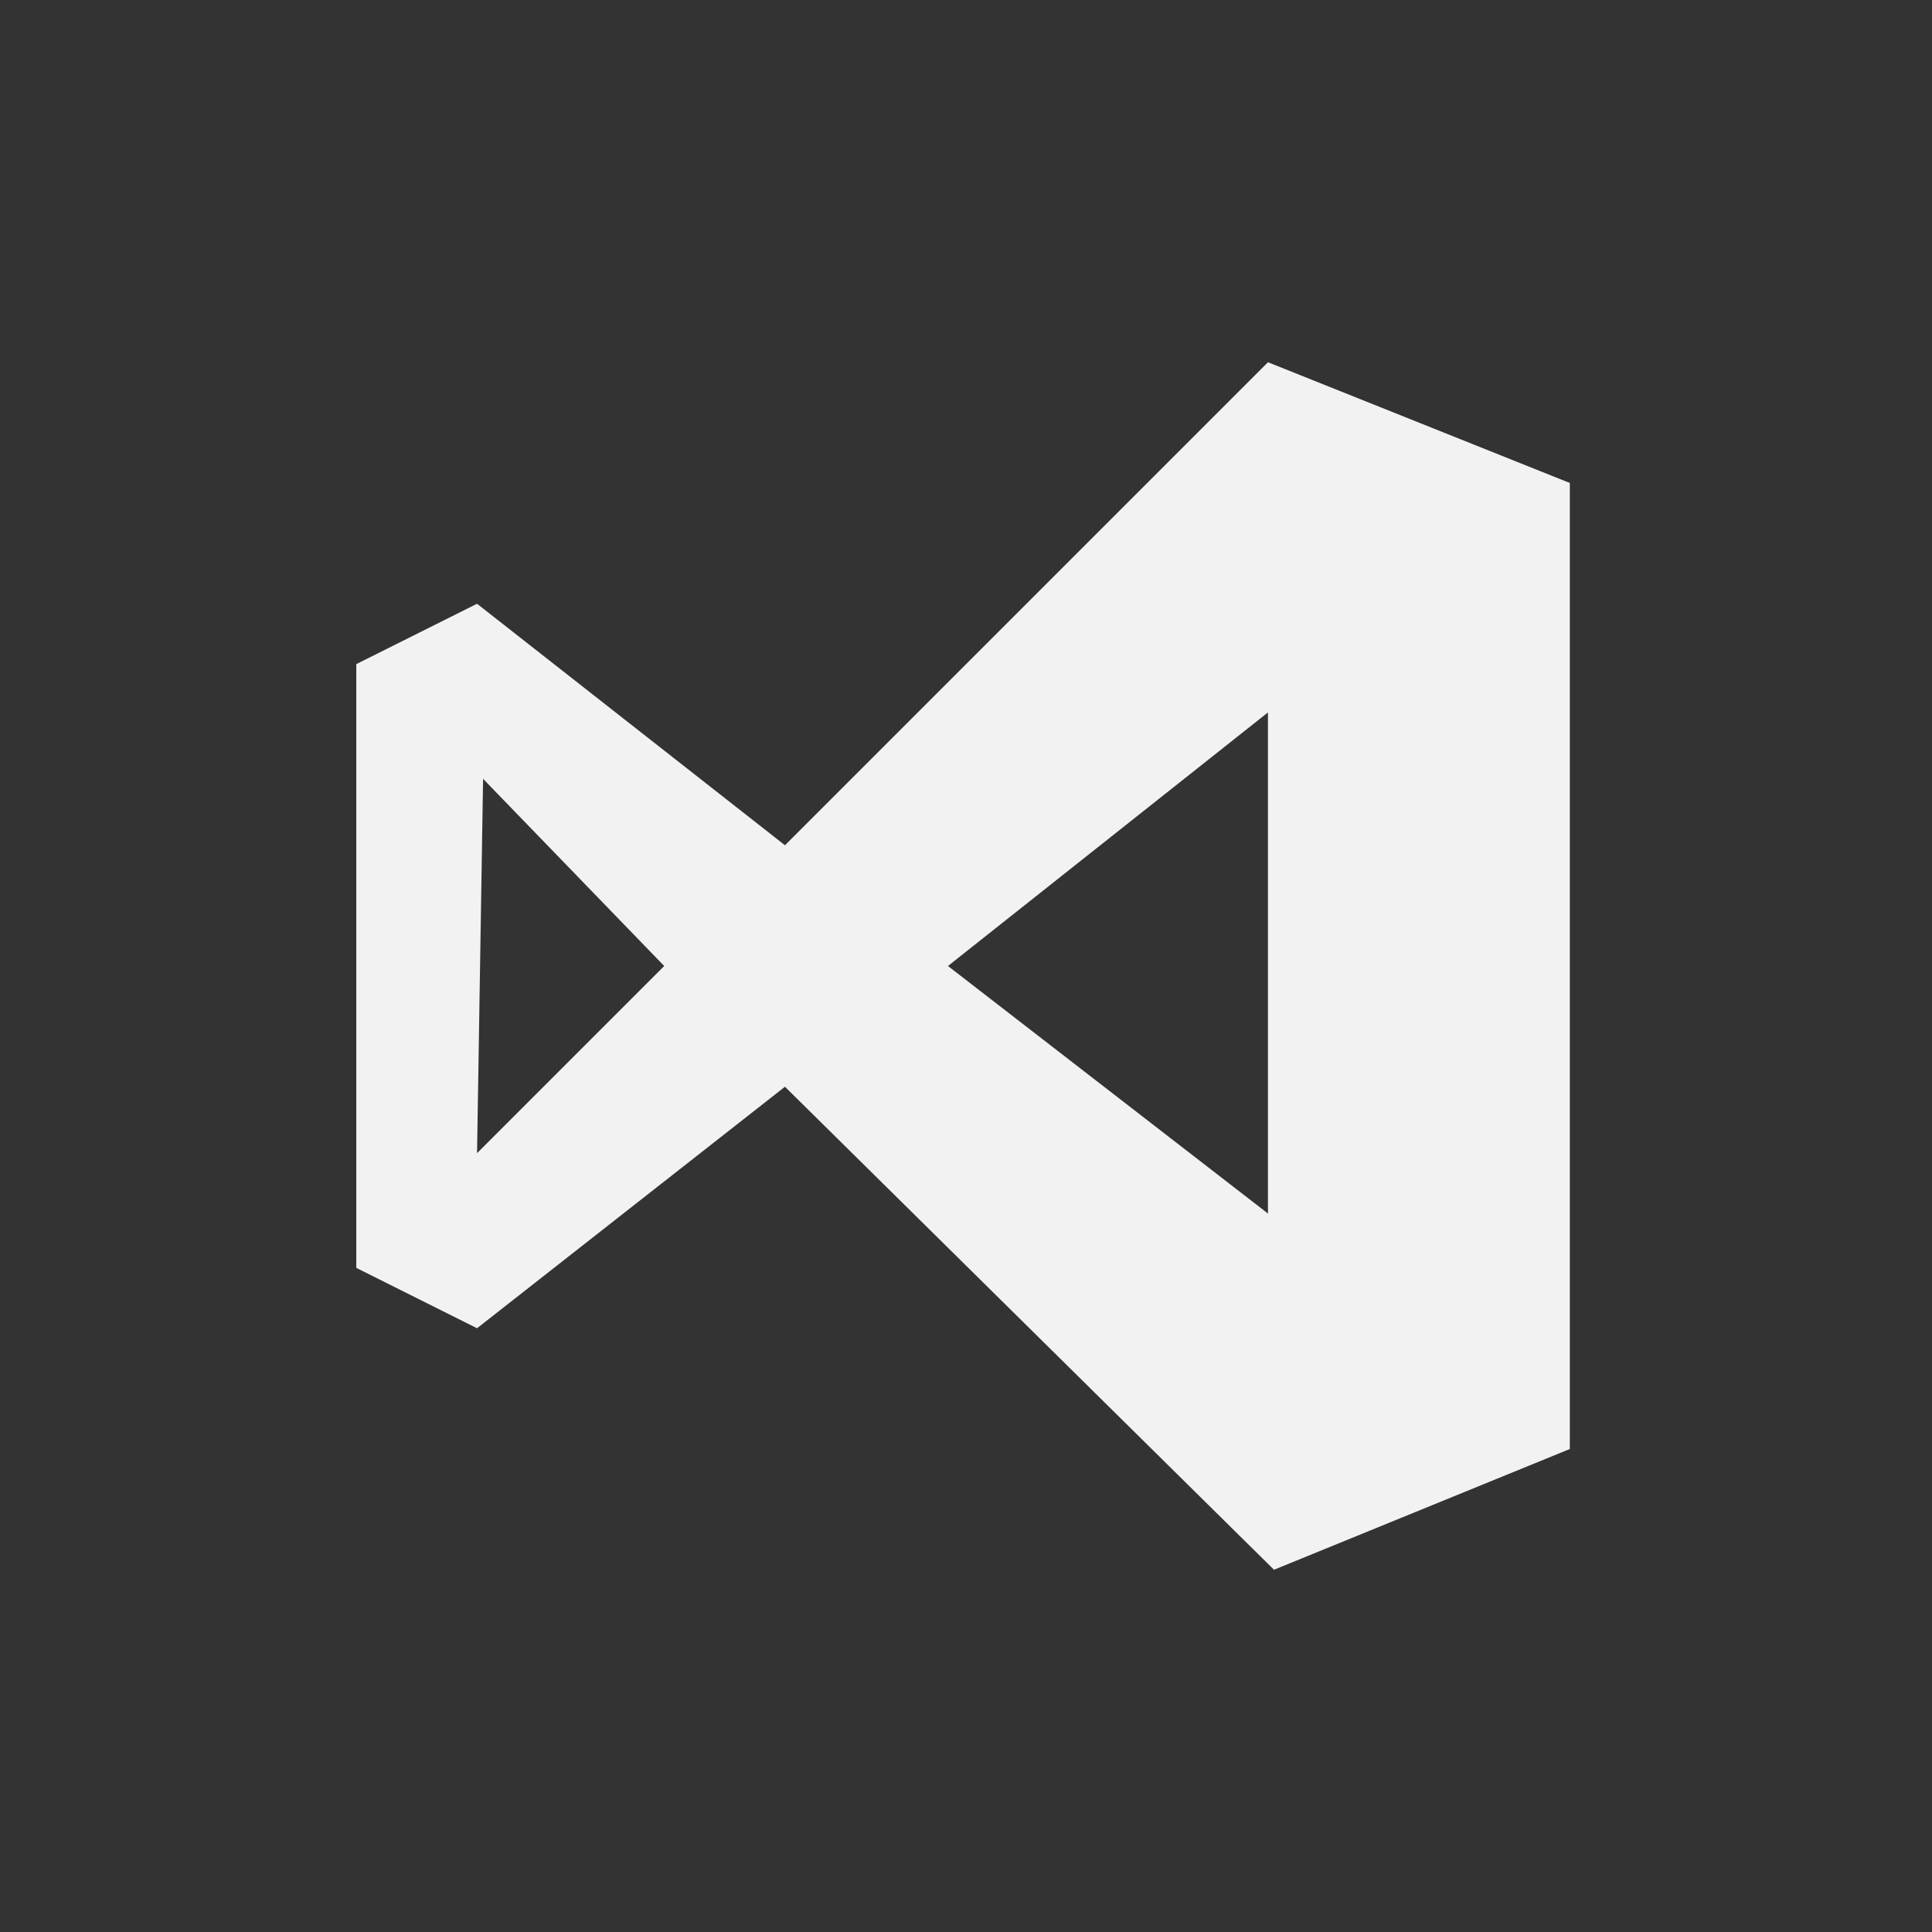 <svg width="24" height="24" viewBox="0 0 24 24" fill="none" xmlns="http://www.w3.org/2000/svg">
<rect x="0" y="0" width="24" height="24" fill="#333333" stroke="none"/>
<path d="M19.501 18L15.826 19.5L9.751 13.5L5.926 16.5L4.426 15.75V8.25L5.926 7.5L9.751 10.5L15.751 4.5L19.501 6V18ZM11.776 12L15.751 15.075V8.85L11.776 12ZM5.926 14.325L8.251 12L6.001 9.675L5.926 14.325Z" fill="#F2F2F2"/>
</svg>
